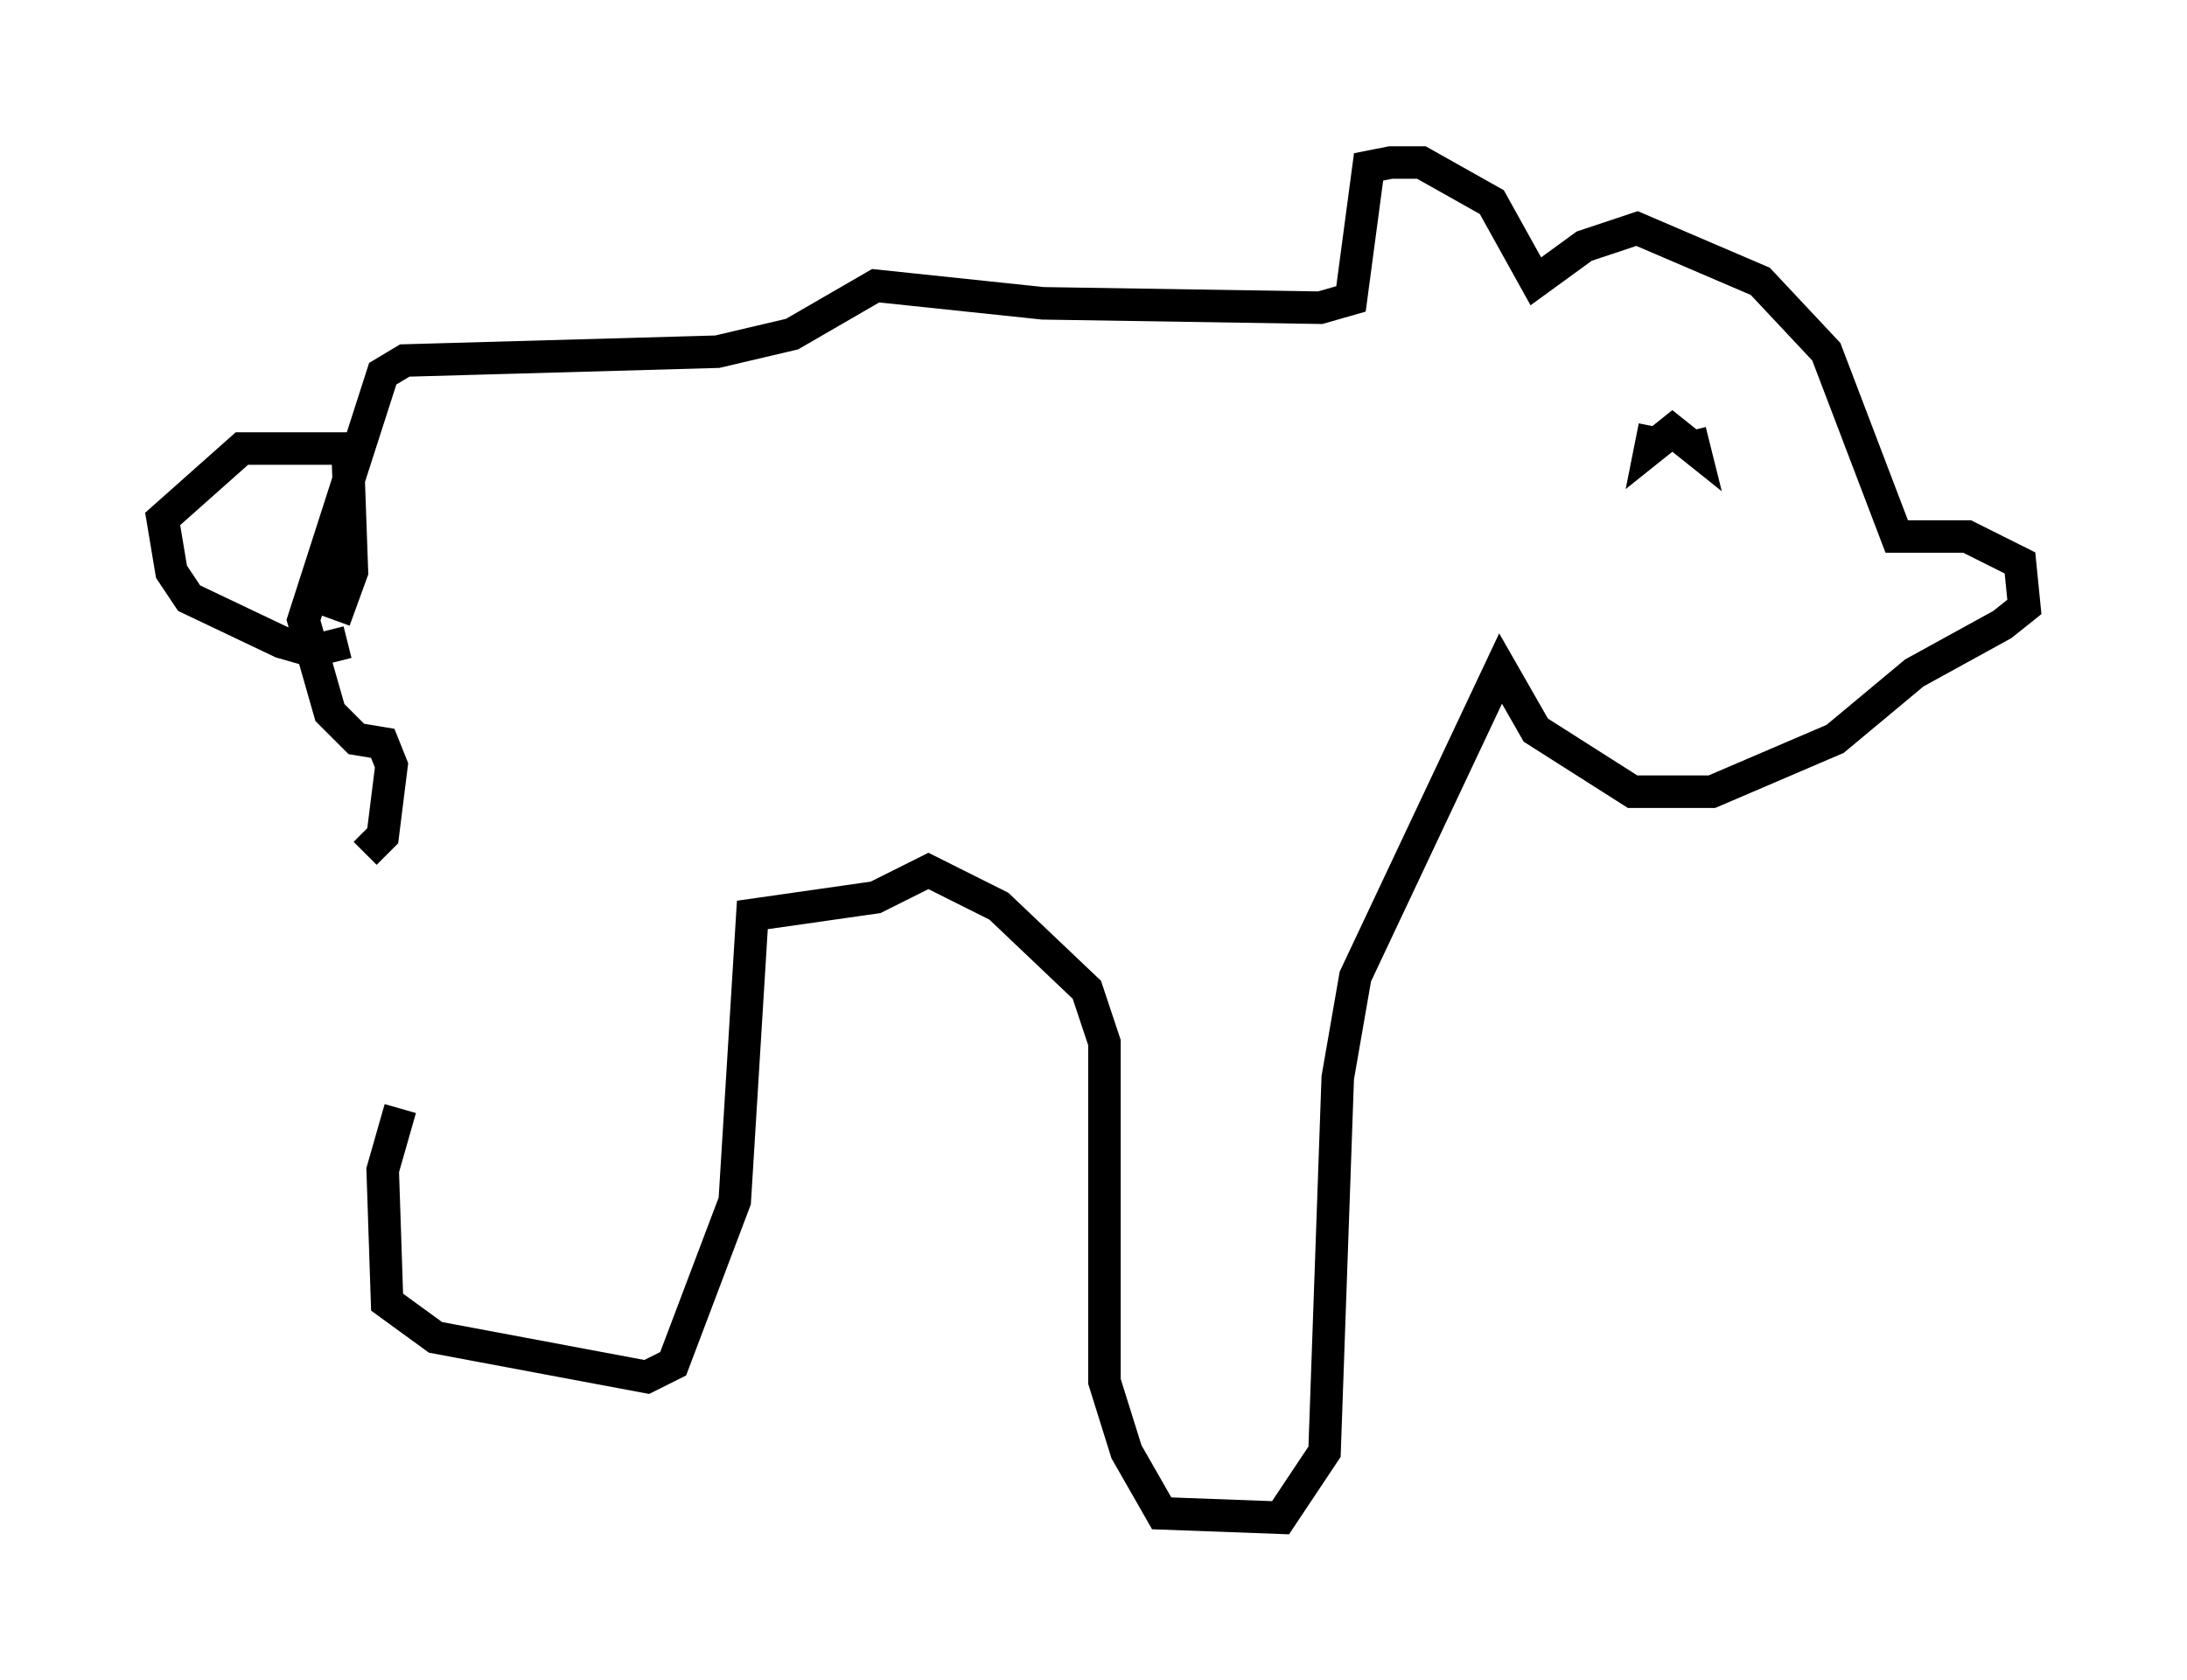 <?xml version="1.0" encoding="utf-8" ?>
<svg baseProfile="full" height="51.677" version="1.1" width="67.239" xmlns="http://www.w3.org/2000/svg" xmlns:ev="http://www.w3.org/2001/xml-events" xmlns:xlink="http://www.w3.org/1999/xlink"><defs /><rect fill="white" height="51.677" width="67.239" x="0" y="0" /><path d="M12.442, 28.139 m-0.135, 5.954 l-0.541, 1.894 0.135, 4.059 l1.488, 1.083 6.495, 1.218 l0.812, -0.406 1.894, -5.007 l0.541, -8.796 3.789, -0.541 l1.624, -0.812 2.165, 1.083 l2.706, 2.571 0.541, 1.624 l0.0, 10.419 0.677, 2.165 l1.083, 1.894 3.654, 0.135 l1.353, -2.03 0.406, -11.502 l0.541, -3.112 4.465, -9.472 l1.083, 1.894 2.977, 1.894 l2.436, 0.0 3.789, -1.624 l2.436, -2.03 2.706, -1.488 l0.677, -0.541 -0.135, -1.353 l-1.624, -0.812 -2.165, 0.0 l-2.165, -5.683 -2.03, -2.165 l-3.789, -1.624 -1.624, 0.541 l-1.488, 1.083 -1.353, -2.436 l-2.165, -1.218 -0.947, 0.0 l-0.677, 0.135 -0.541, 4.059 l-0.947, 0.271 -8.525, -0.135 l-5.142, -0.541 -2.571, 1.488 l-2.3, 0.541 -9.607, 0.271 l-0.677, 0.406 -2.436, 7.578 l0.812, 2.842 0.812, 0.812 l0.812, 0.135 0.271, 0.677 l-0.271, 2.165 -0.541, 0.541 m-0.541, -6.495 l-1.083, 0.271 -0.947, -0.271 l-2.842, -1.353 -0.541, -0.812 l-0.271, -1.624 2.436, -2.165 l3.248, 0.0 0.135, 3.789 l-0.541, 1.488 m40.595, -5.954 l-0.135, 0.677 0.677, -0.541 l0.677, 0.541 -0.135, -0.541 " fill="none" stroke="black" stroke-width="1" /></svg>